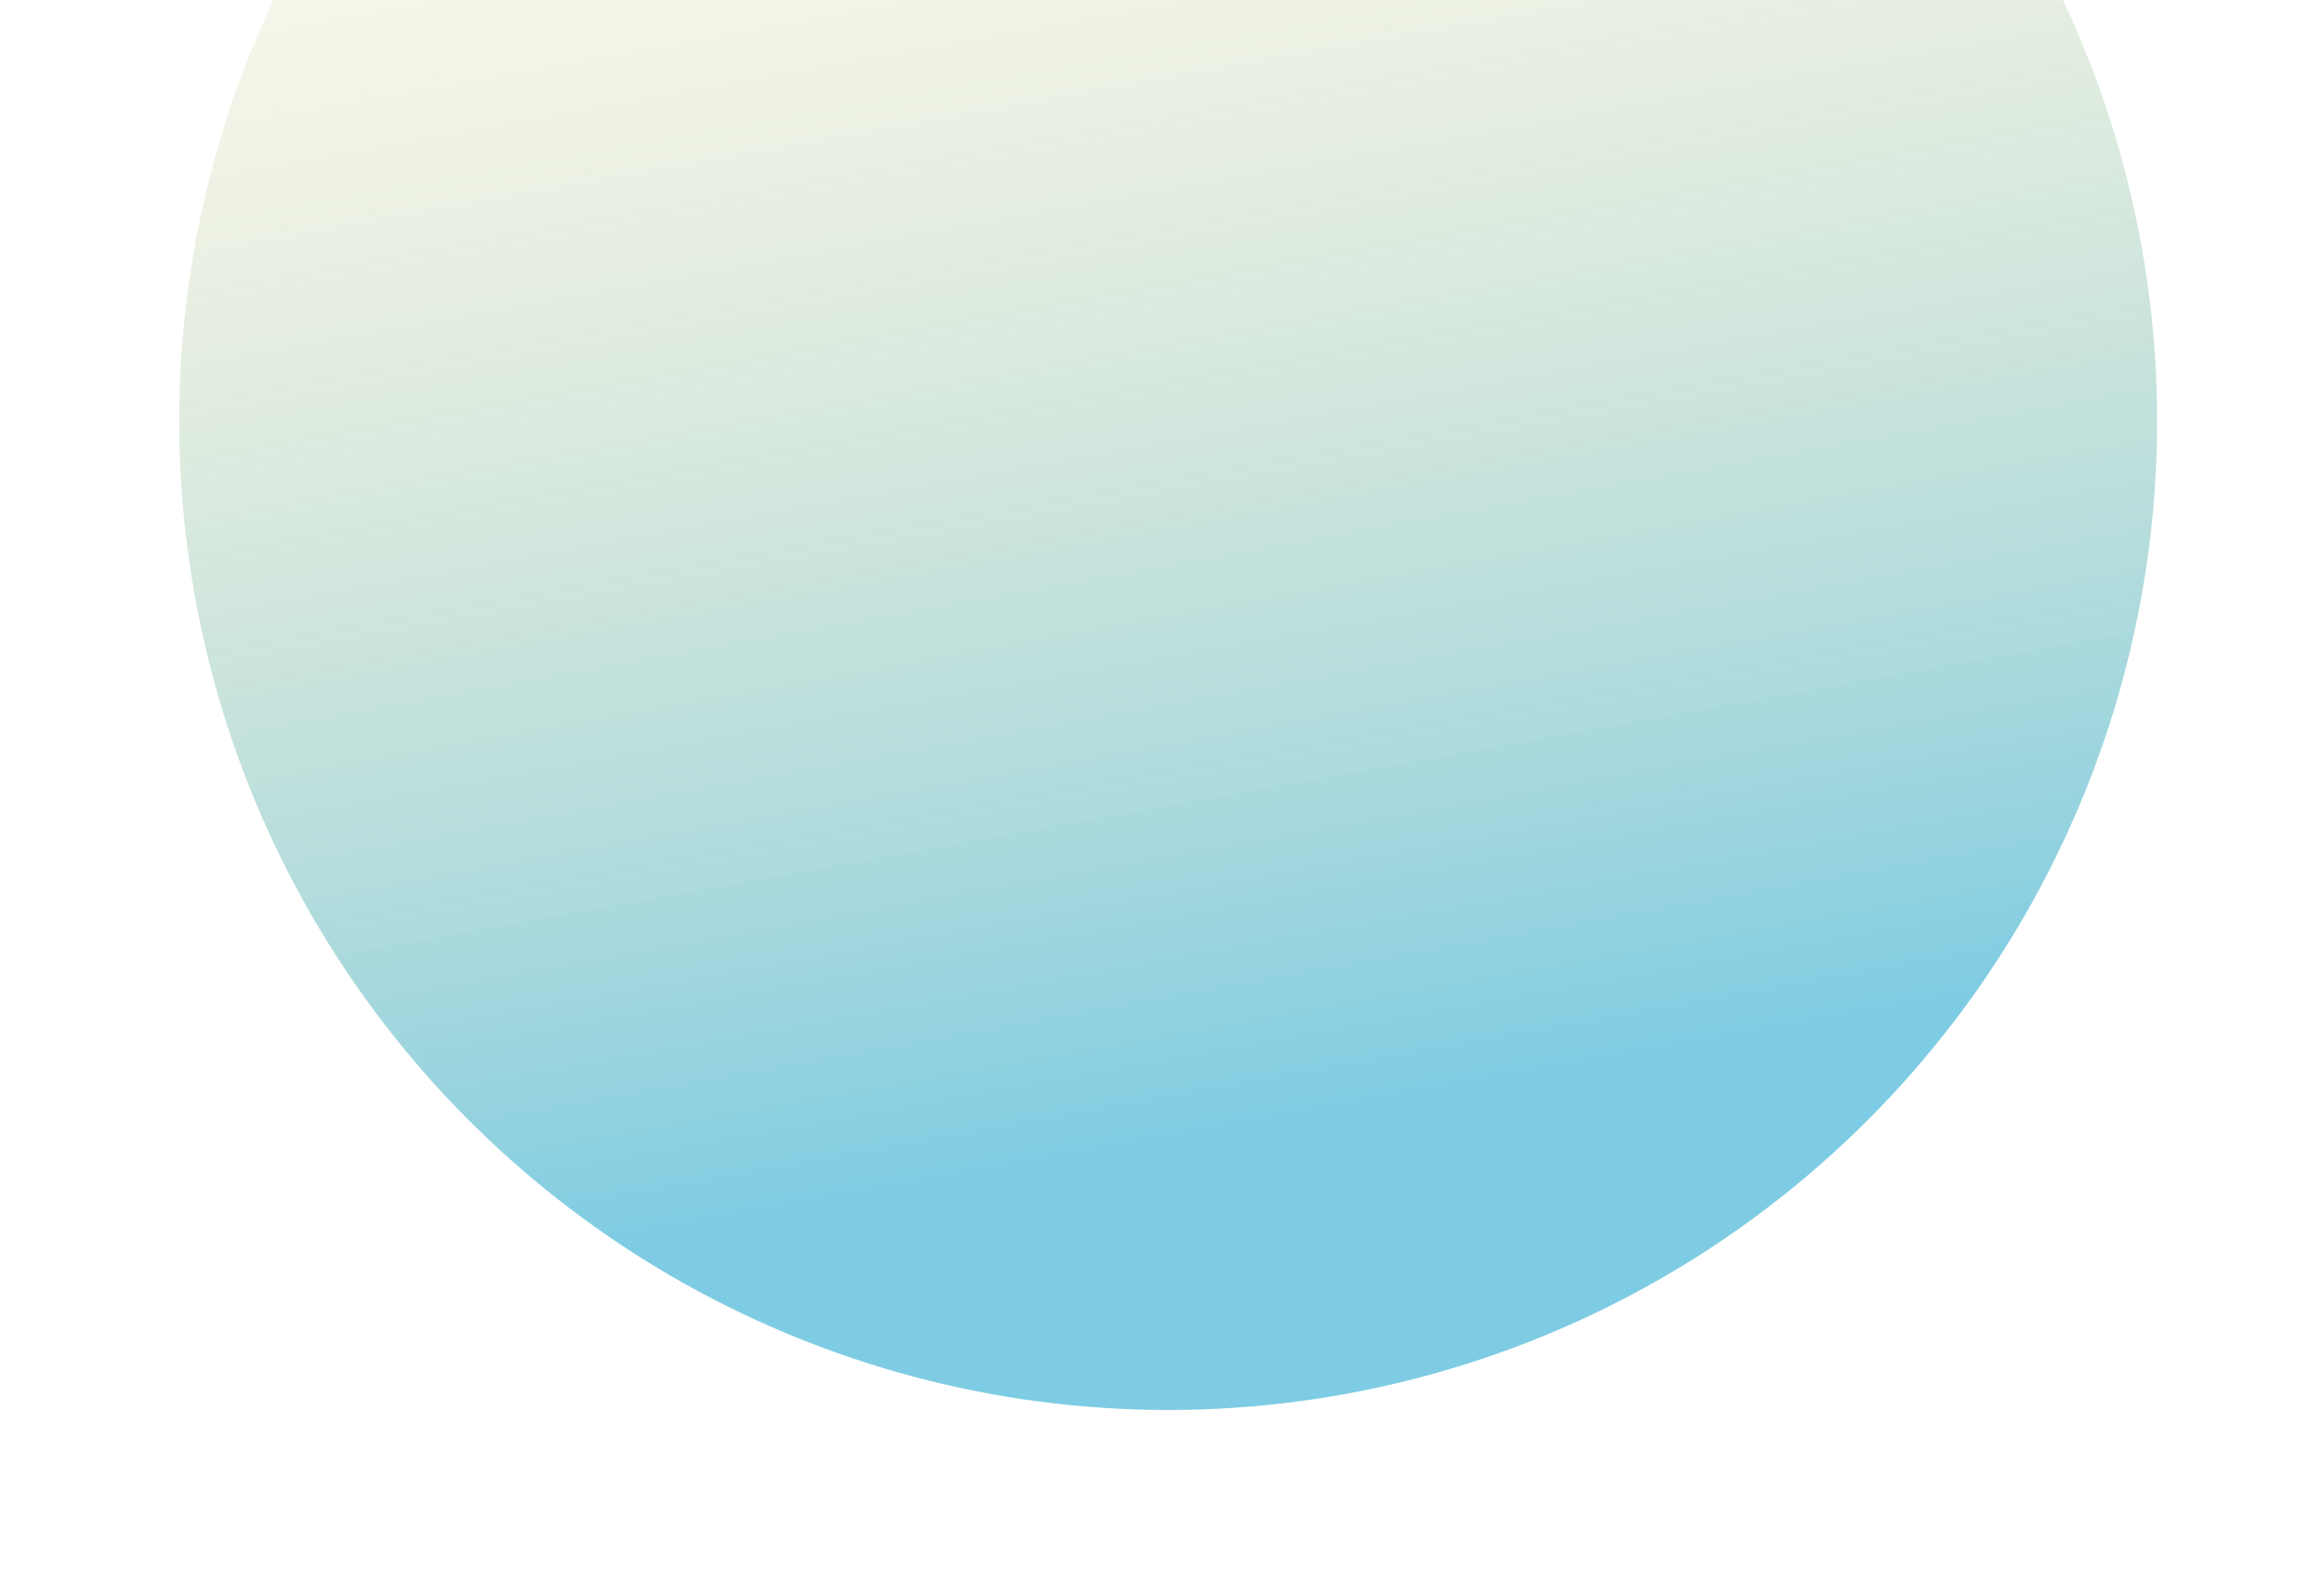 <svg width="94" height="64" viewBox="0 0 94 64" fill="none" xmlns="http://www.w3.org/2000/svg">
<circle opacity="0.56" cx="47.25" cy="17.037" r="40" transform="rotate(169.791 47.25 17.037)" fill="url(#paint0_linear)"/>
<defs>
<linearGradient id="paint0_linear" x1="47.25" y1="-22.963" x2="47.25" y2="57.036" gradientUnits="userSpaceOnUse">
<stop stop-color="#19A4CD"/>
<stop offset="0.138" stop-color="#19A4CD"/>
<stop offset="1" stop-color="#F2C94C" stop-opacity="0"/>
</linearGradient>
</defs>
</svg>
